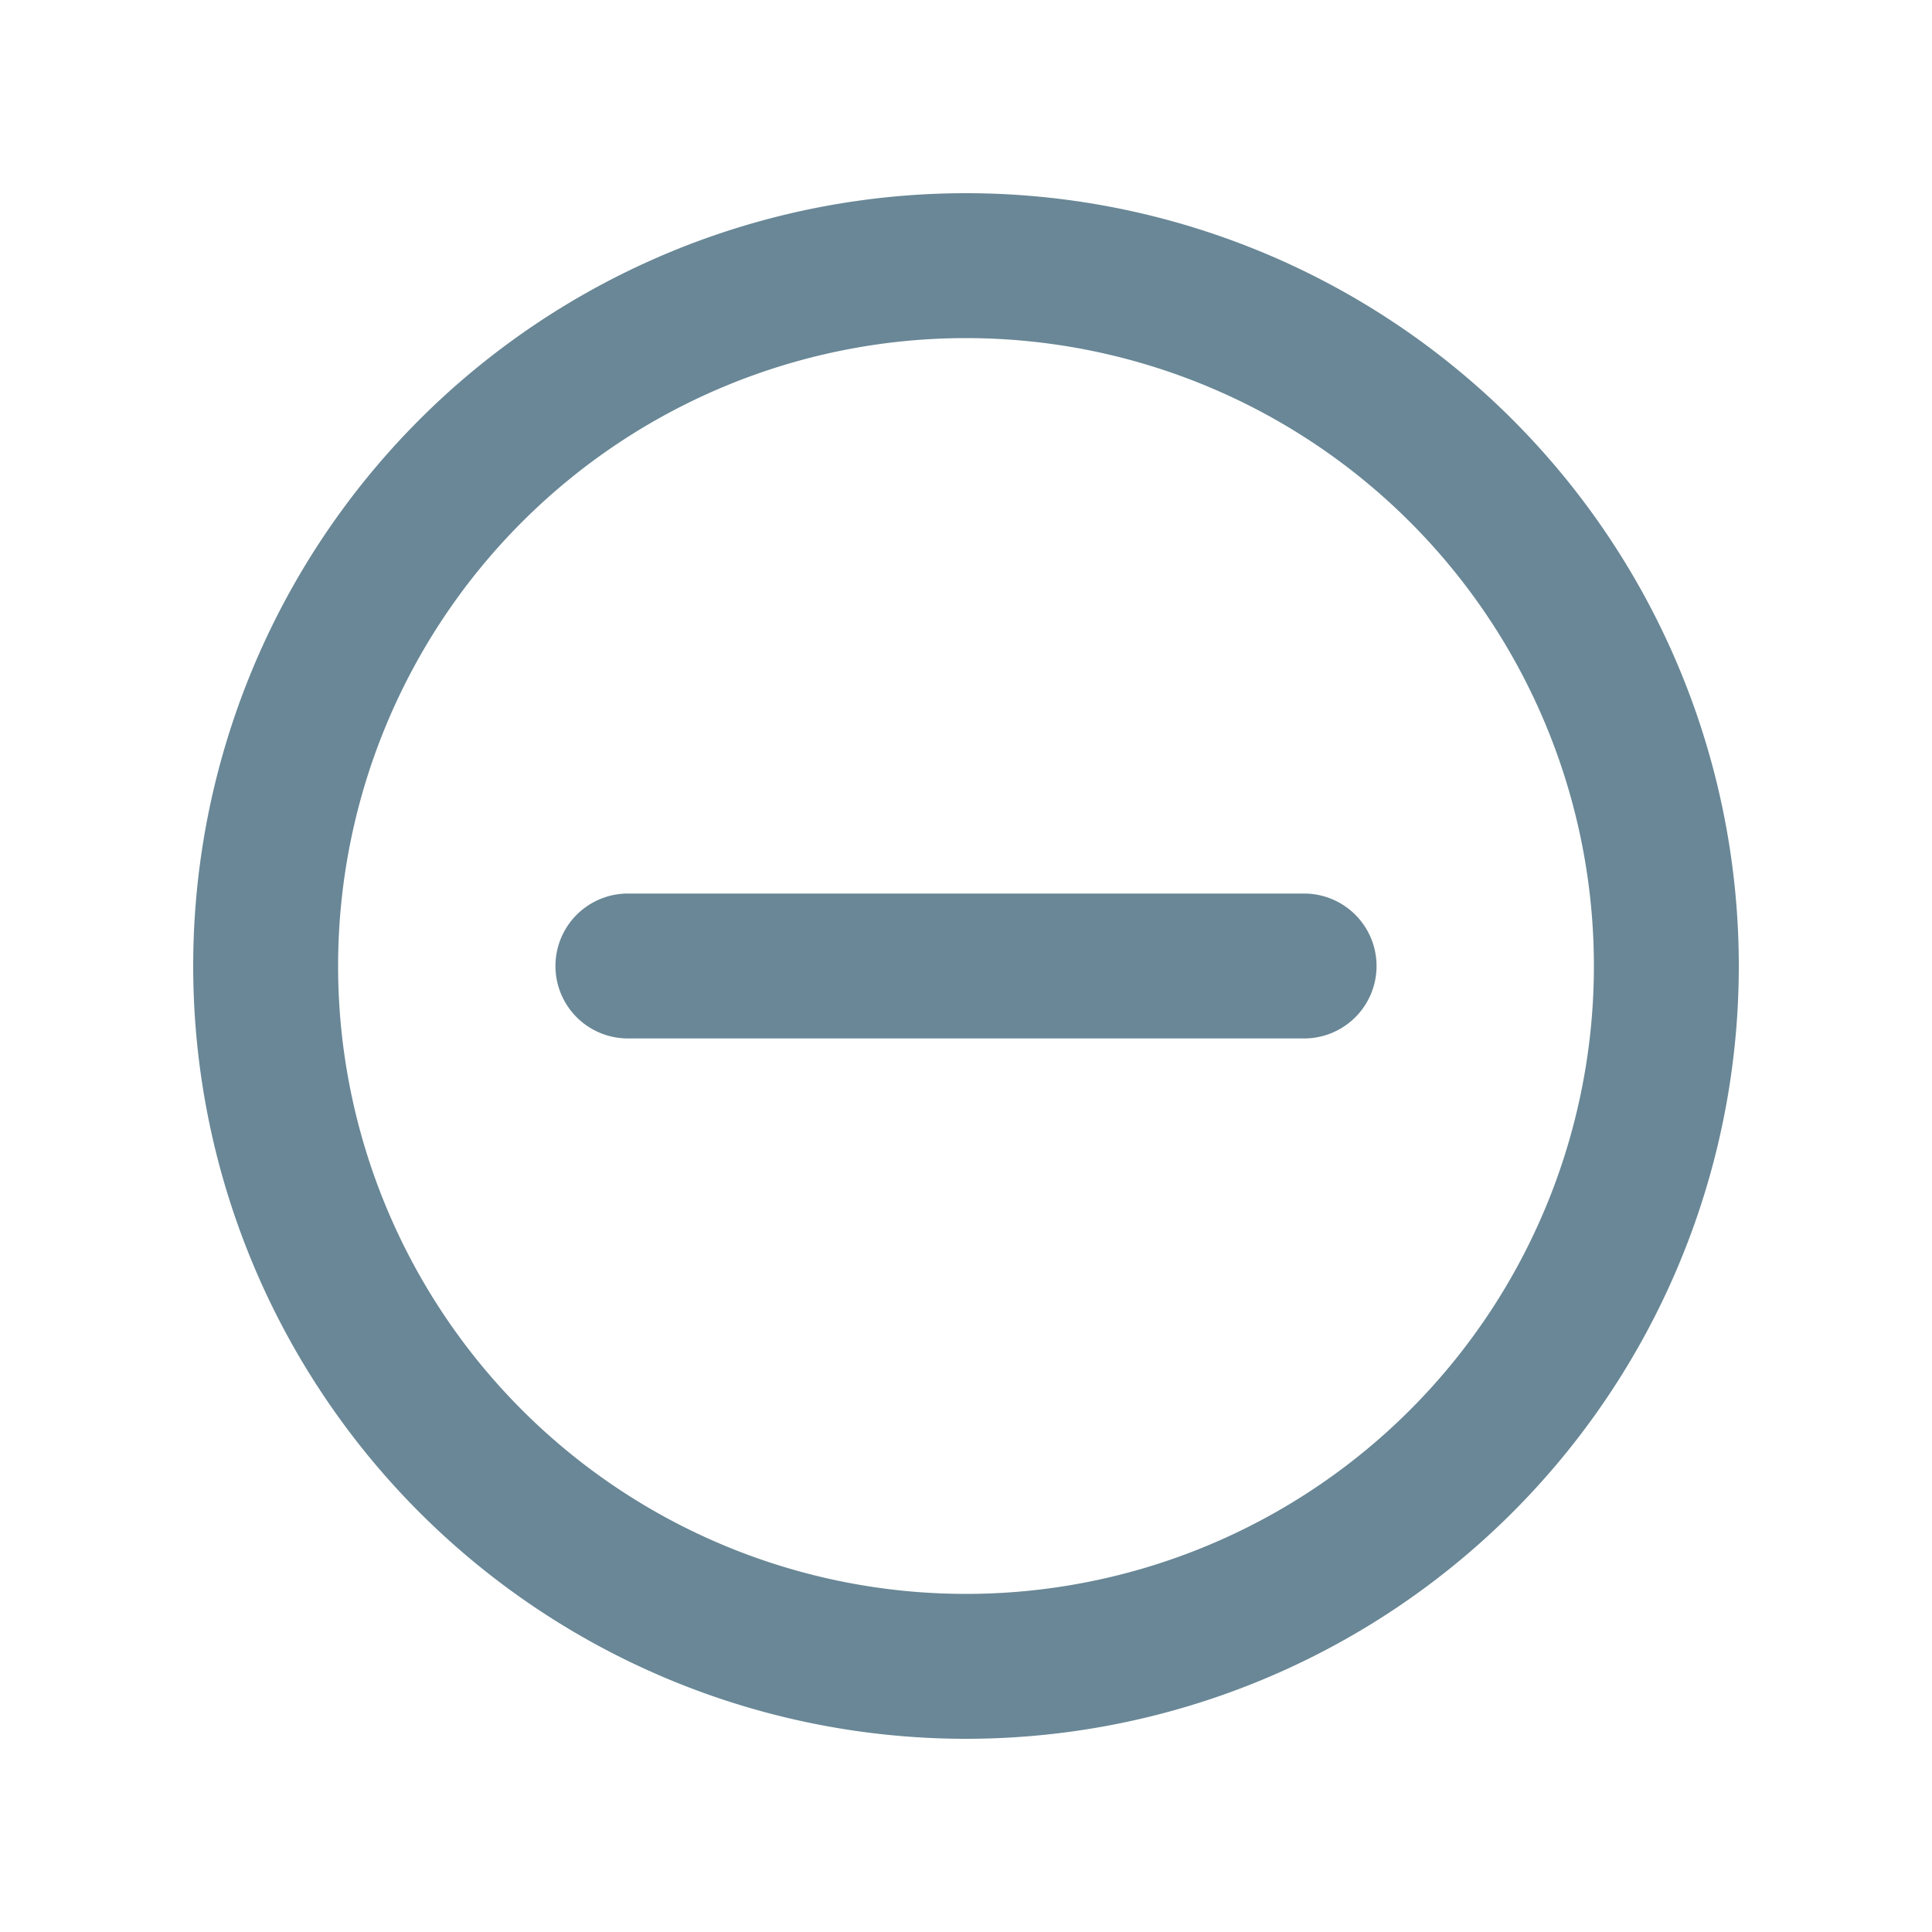 <svg xmlns="http://www.w3.org/2000/svg" width="20" height="20" fill="none" viewBox="0 0 20 20">
  <g class="20x20/Outline/disable">
    <path fill="#698796" fill-rule="evenodd" d="M16.5 10a6.5 6.5 0 1 1-13 0 6.5 6.5 0 0 1 13 0Zm1.5 0a8 8 0 1 1-16 0 8 8 0 0 1 16 0ZM6.5 9.25a.75.75 0 0 0 0 1.5h7a.75.75 0 0 0 0-1.5h-7Z" class="Primary" clip-rule="evenodd"/>
  </g>
</svg>
